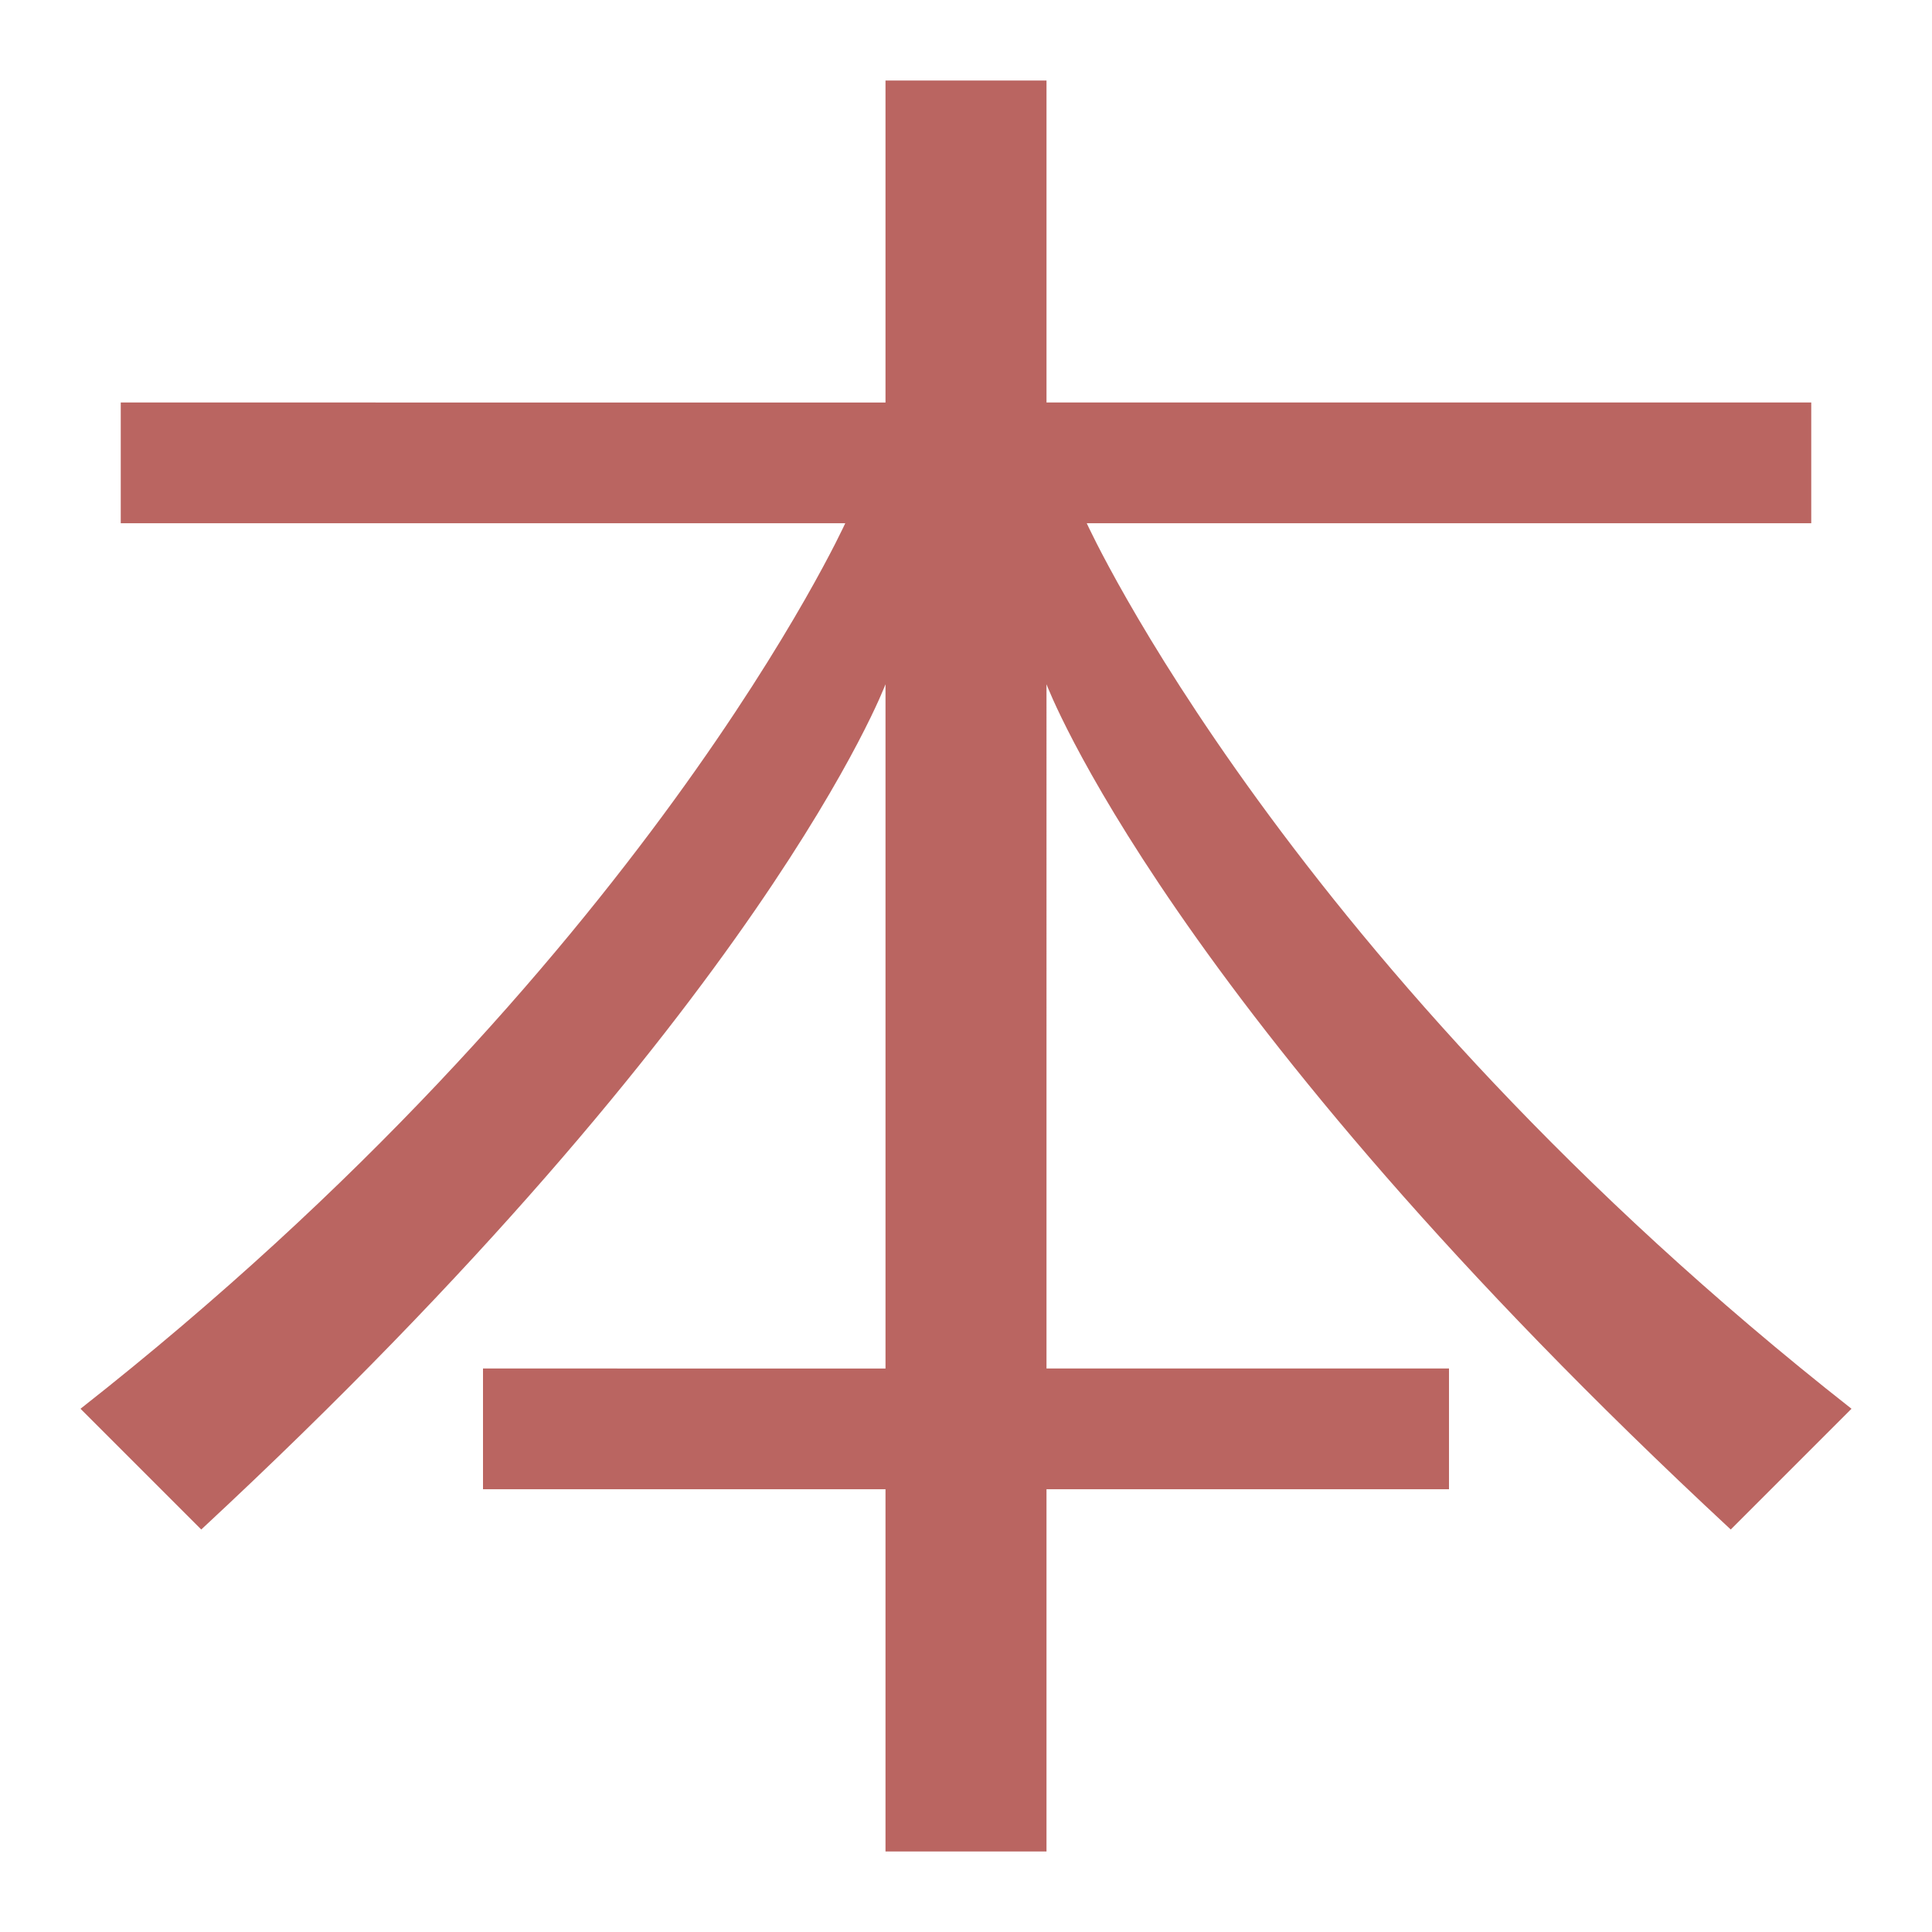 <svg xmlns="http://www.w3.org/2000/svg" id="svg16" version="1.1" viewBox="0 0 192 192"><defs id="defs4"><style id="style2">.a{fill:none;stroke:#b1b5bd;stroke-linecap:round;stroke-linejoin:round;isolation:isolate;opacity:.63}</style></defs><path id="path829" d="M88 8v32H12v12h72S64 96 8 140l12 12c56-52 68-84 68-84v68H48v12h40v36h16v-36h40v-12h-40V68s12 32 68 84l12-12c-56-44-76-88-76-88h72V40h-76V8Z" style="fill:#ba6561"/></svg>